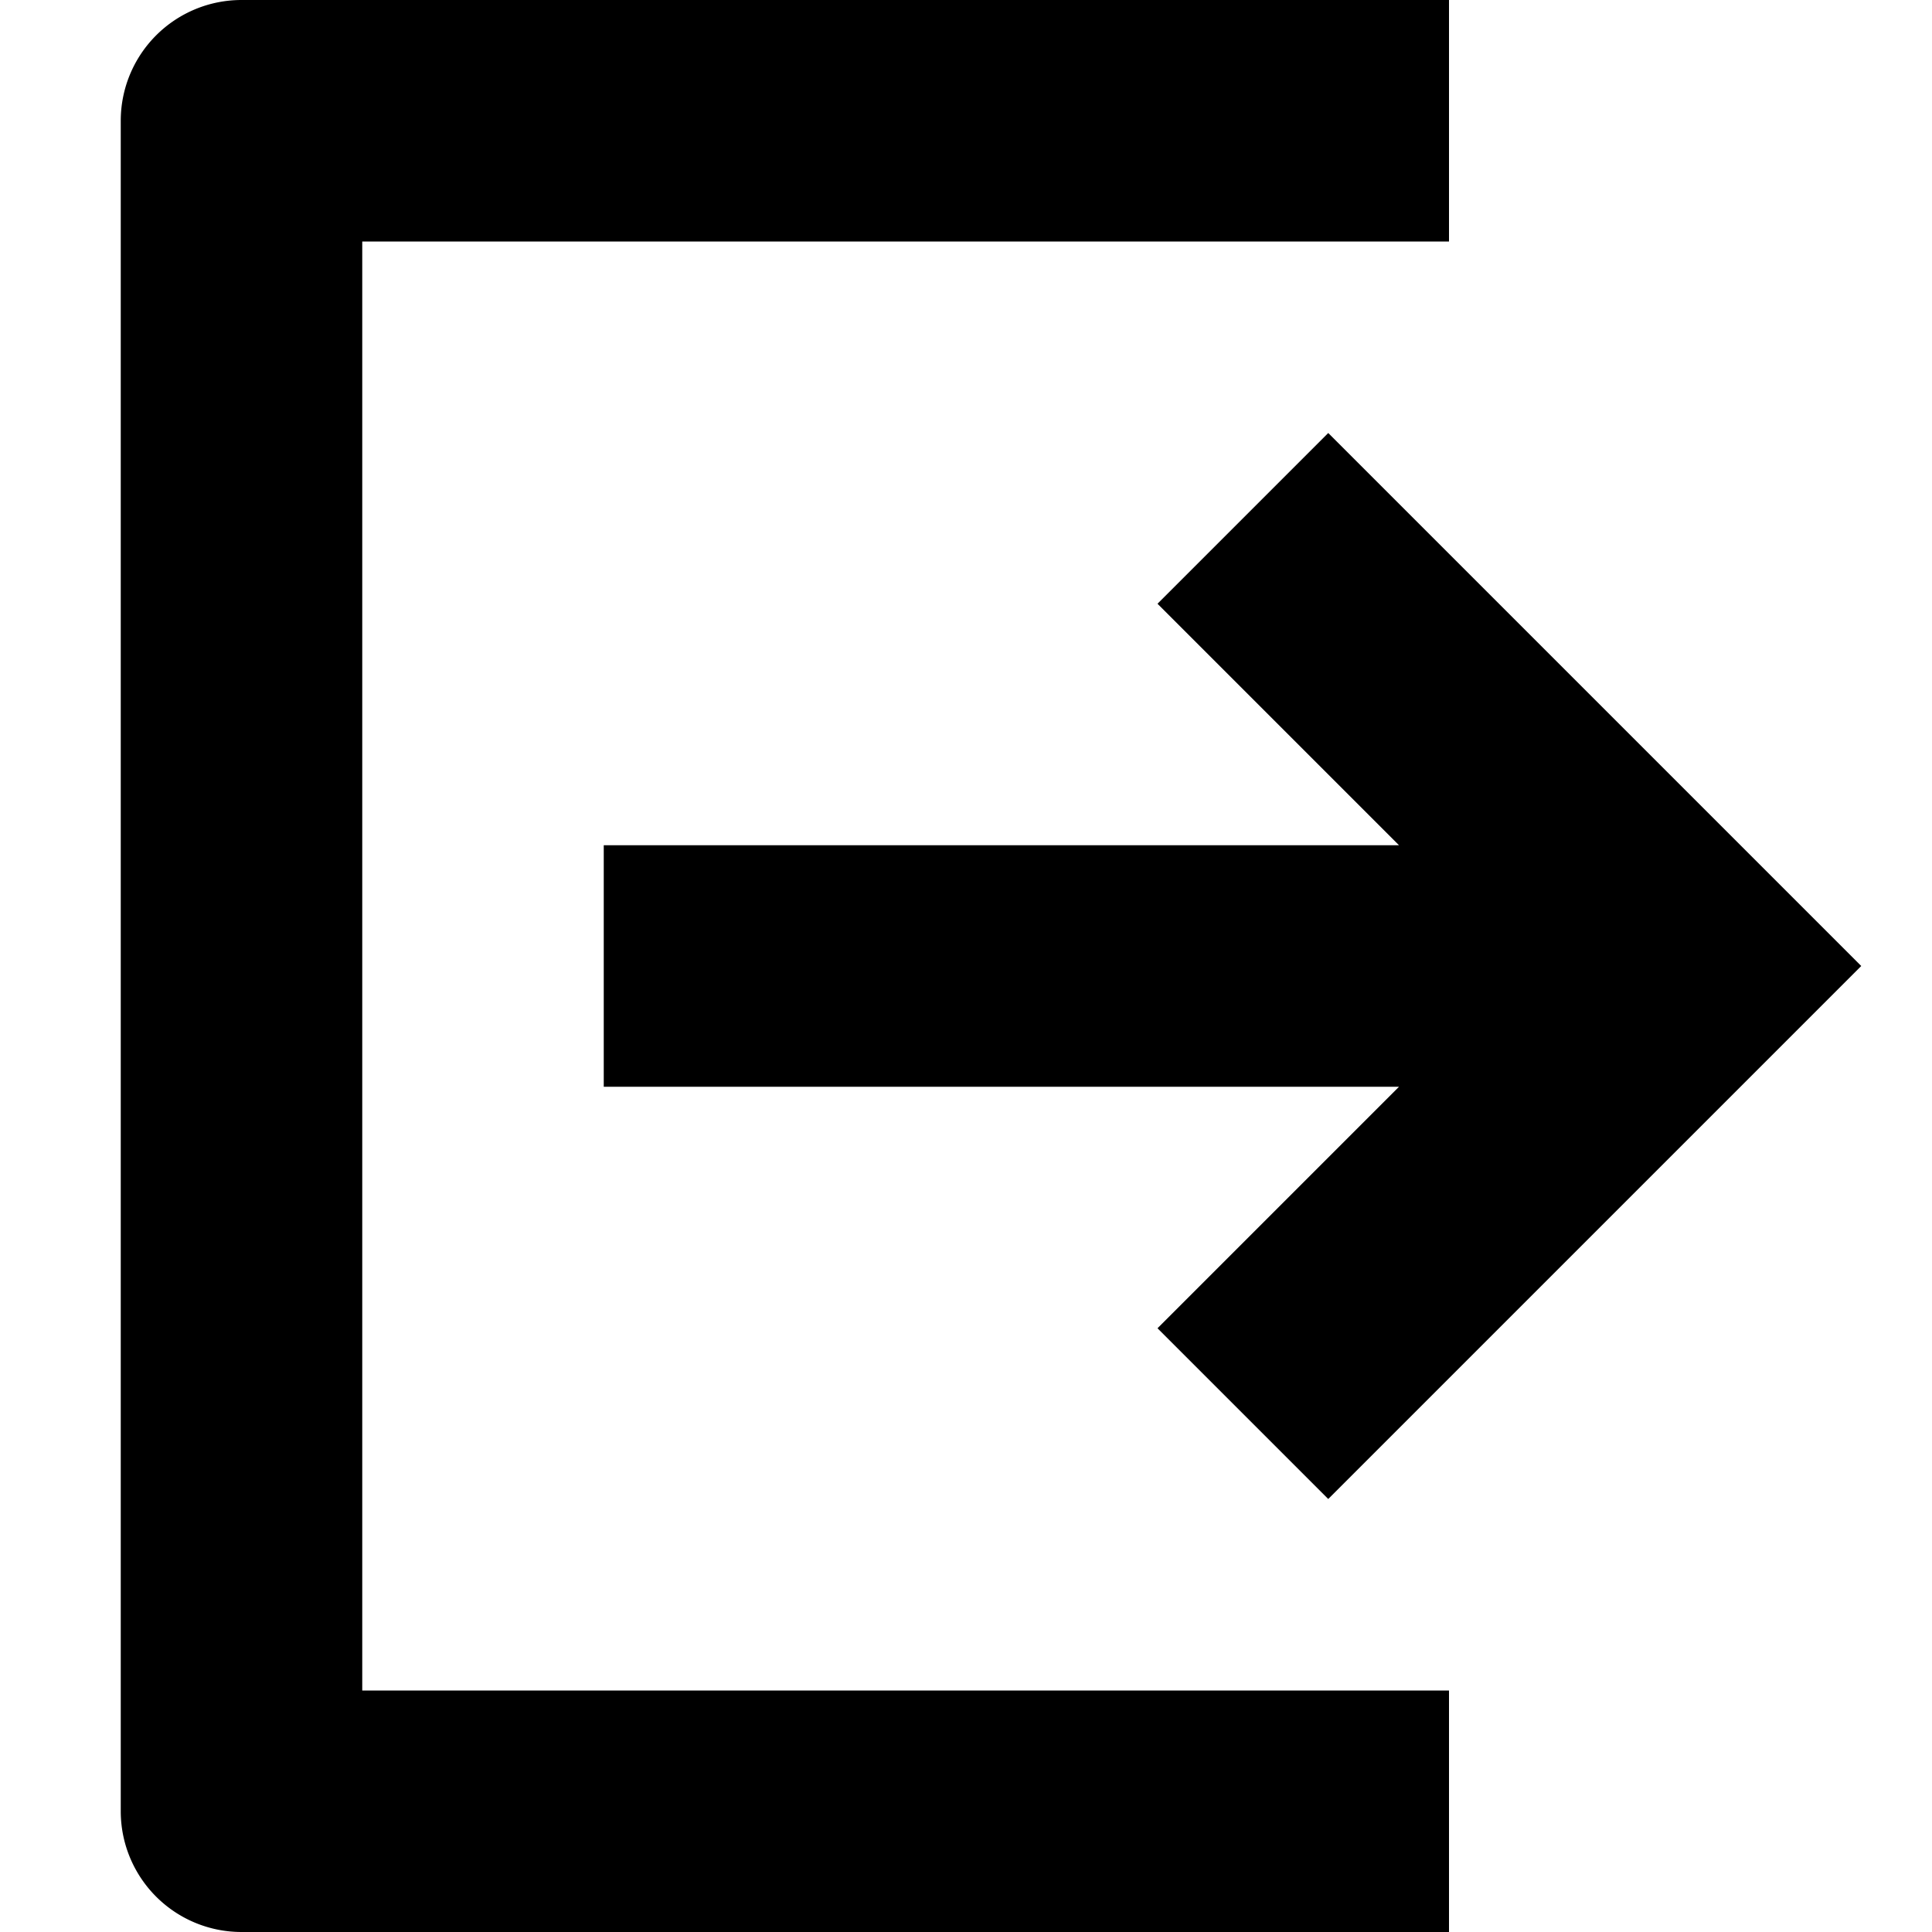 <svg width="16" height="16" viewBox="0 0 16 16" fill="black" xmlns="http://www.w3.org/2000/svg">
  <path d="M11 12.414 15.414 8 11 3.586 9.586 5l2 2H5v2h6.586l-2 2L11 12.414Z" />
  <path d="M12 14H3V2h9V0H2a1 1 0 0 0-1 1v14a1 1 0 0 0 1 1h10v-2Z" />
</svg>